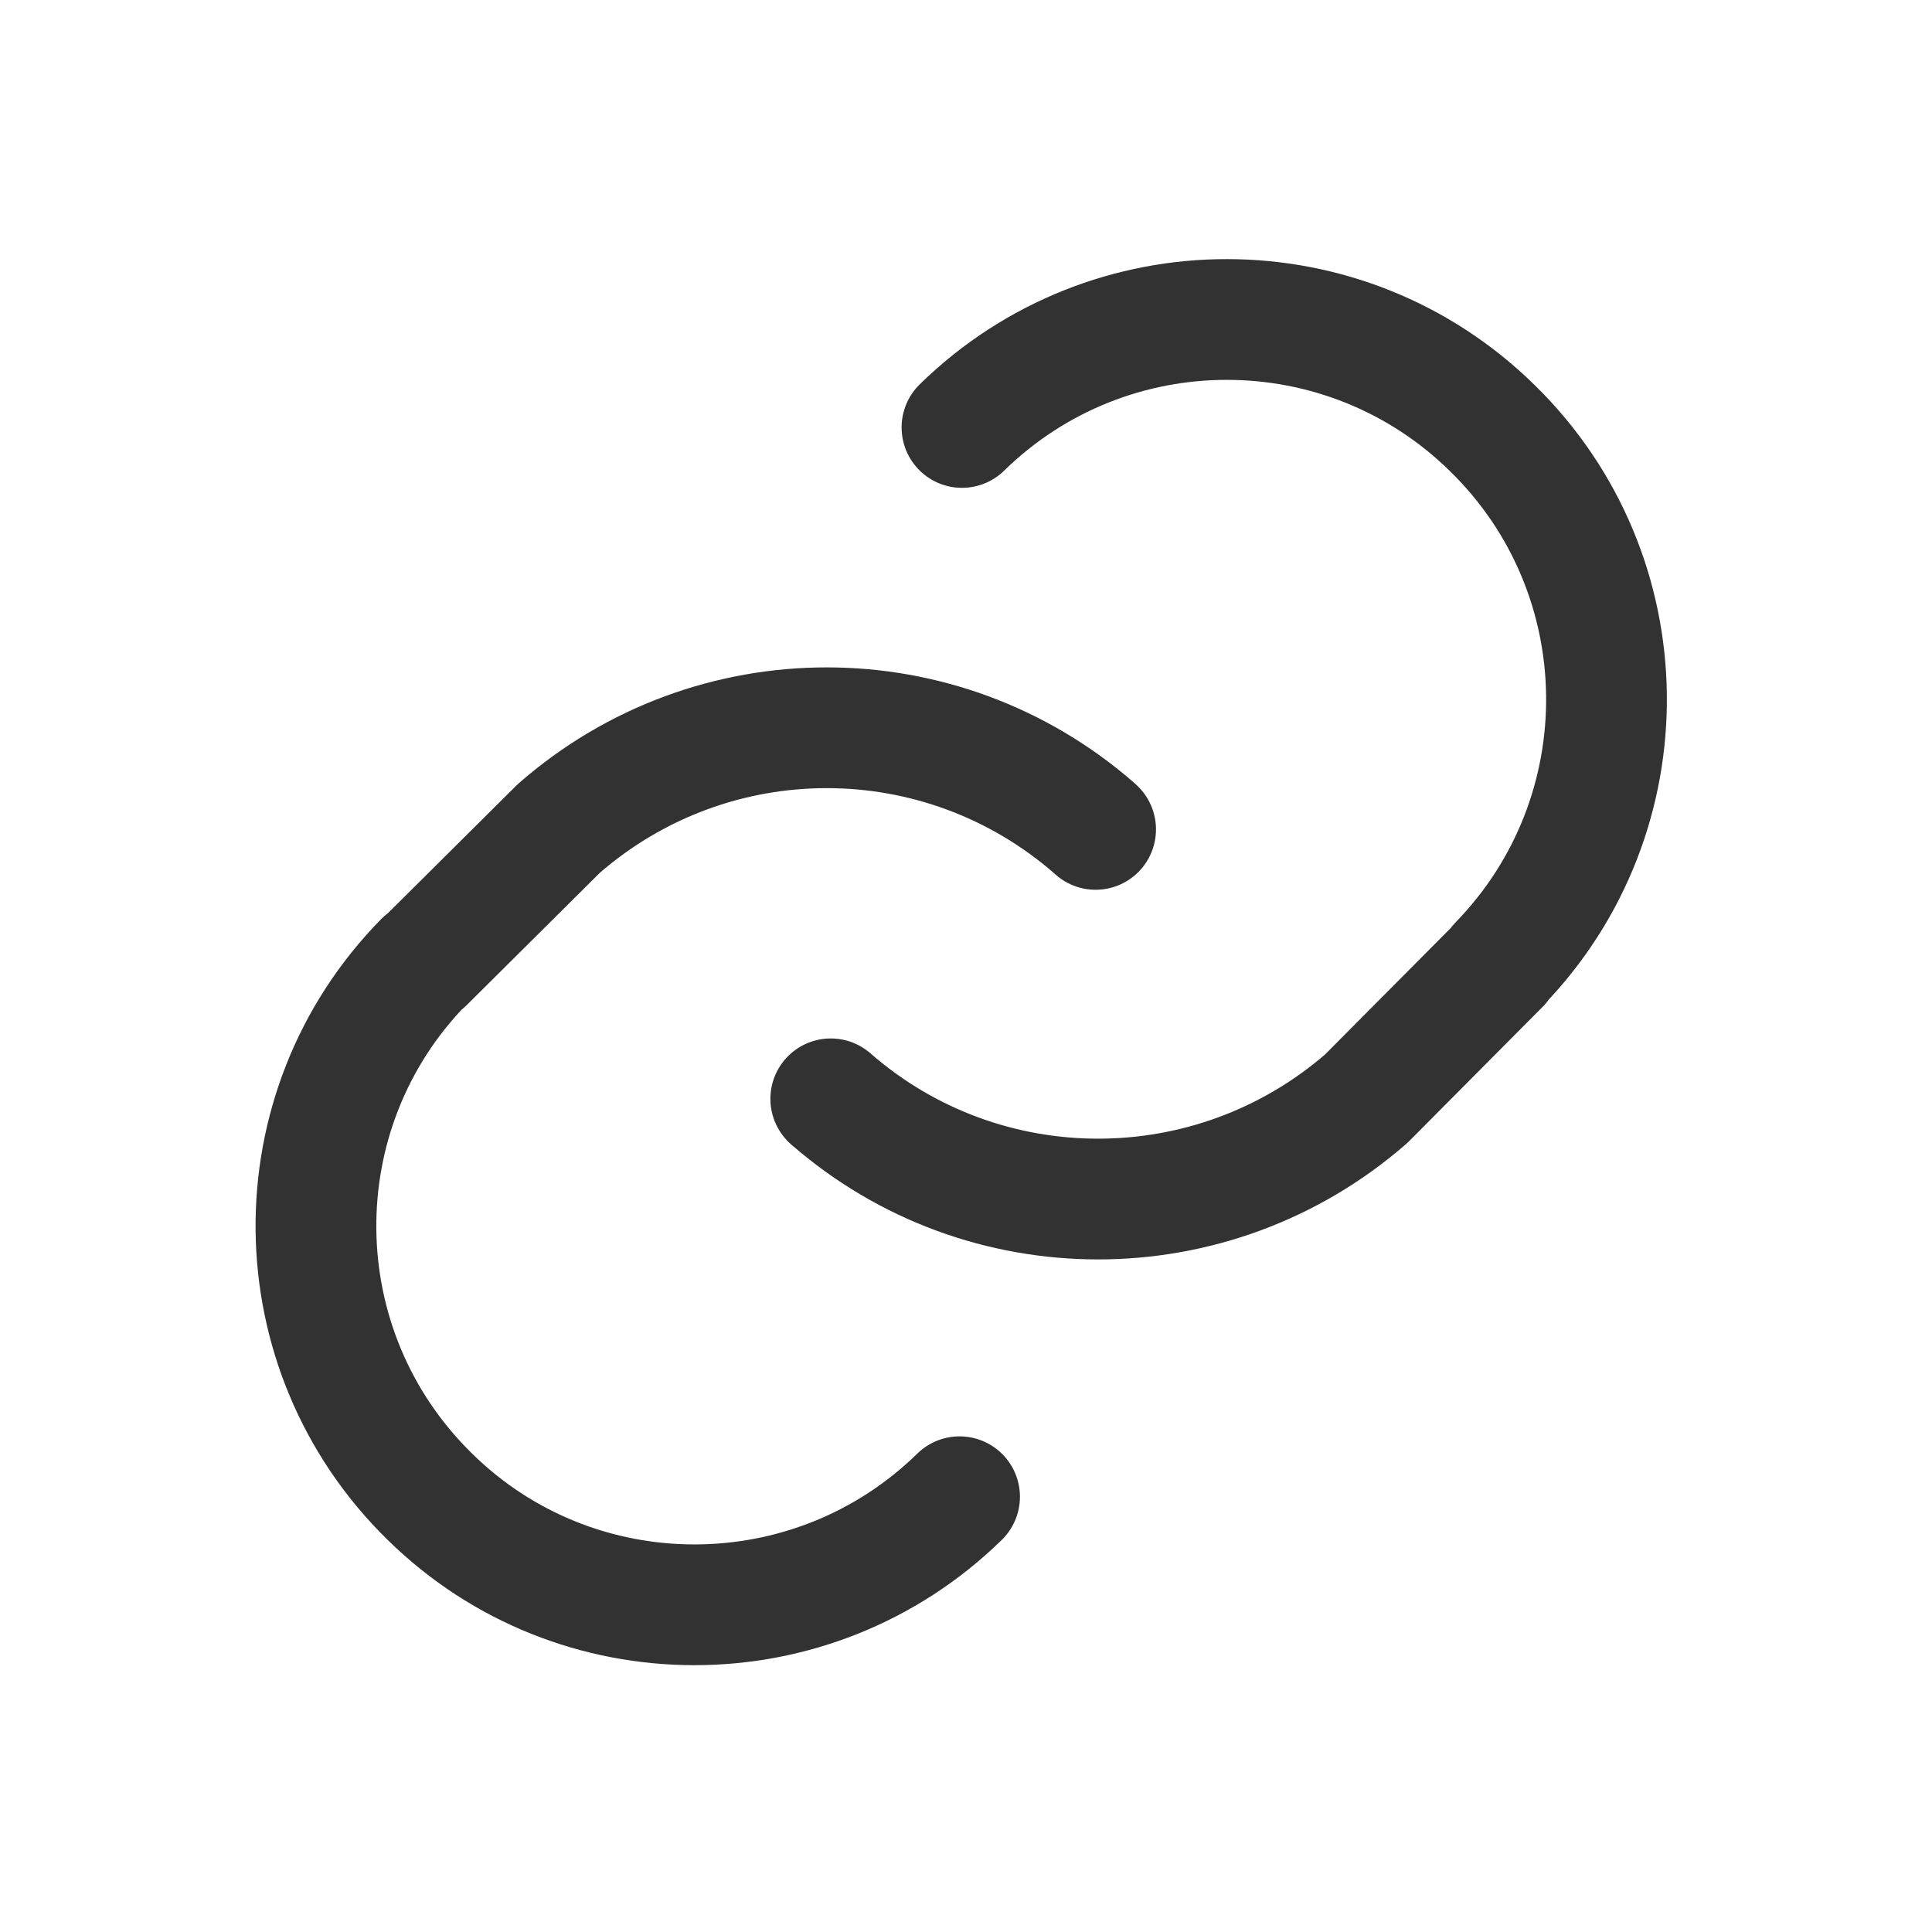 <svg viewBox="0 0 24 24" xmlns="http://www.w3.org/2000/svg"><path fill="none" stroke="#323232" stroke-linecap="round" stroke-linejoin="round" stroke-width="1.5" d="M10.33 13.66l-.01-.01c1.9 1.66 4.74 1.66 6.65 0l1.66-1.67v0l-.01 0c1.81-1.86 1.78-4.84-.08-6.66 -1.83-1.8-4.76-1.8-6.59-.01m1.66 4.993l-.01-.01c-1.91-1.67-4.75-1.67-6.66 0l-1.67 1.66v0l0-.01c-1.82 1.85-1.79 4.83.07 6.65 1.82 1.79 4.75 1.79 6.58 0"/><path fill="none" d="M0 0h24v24H0Z"/></svg>